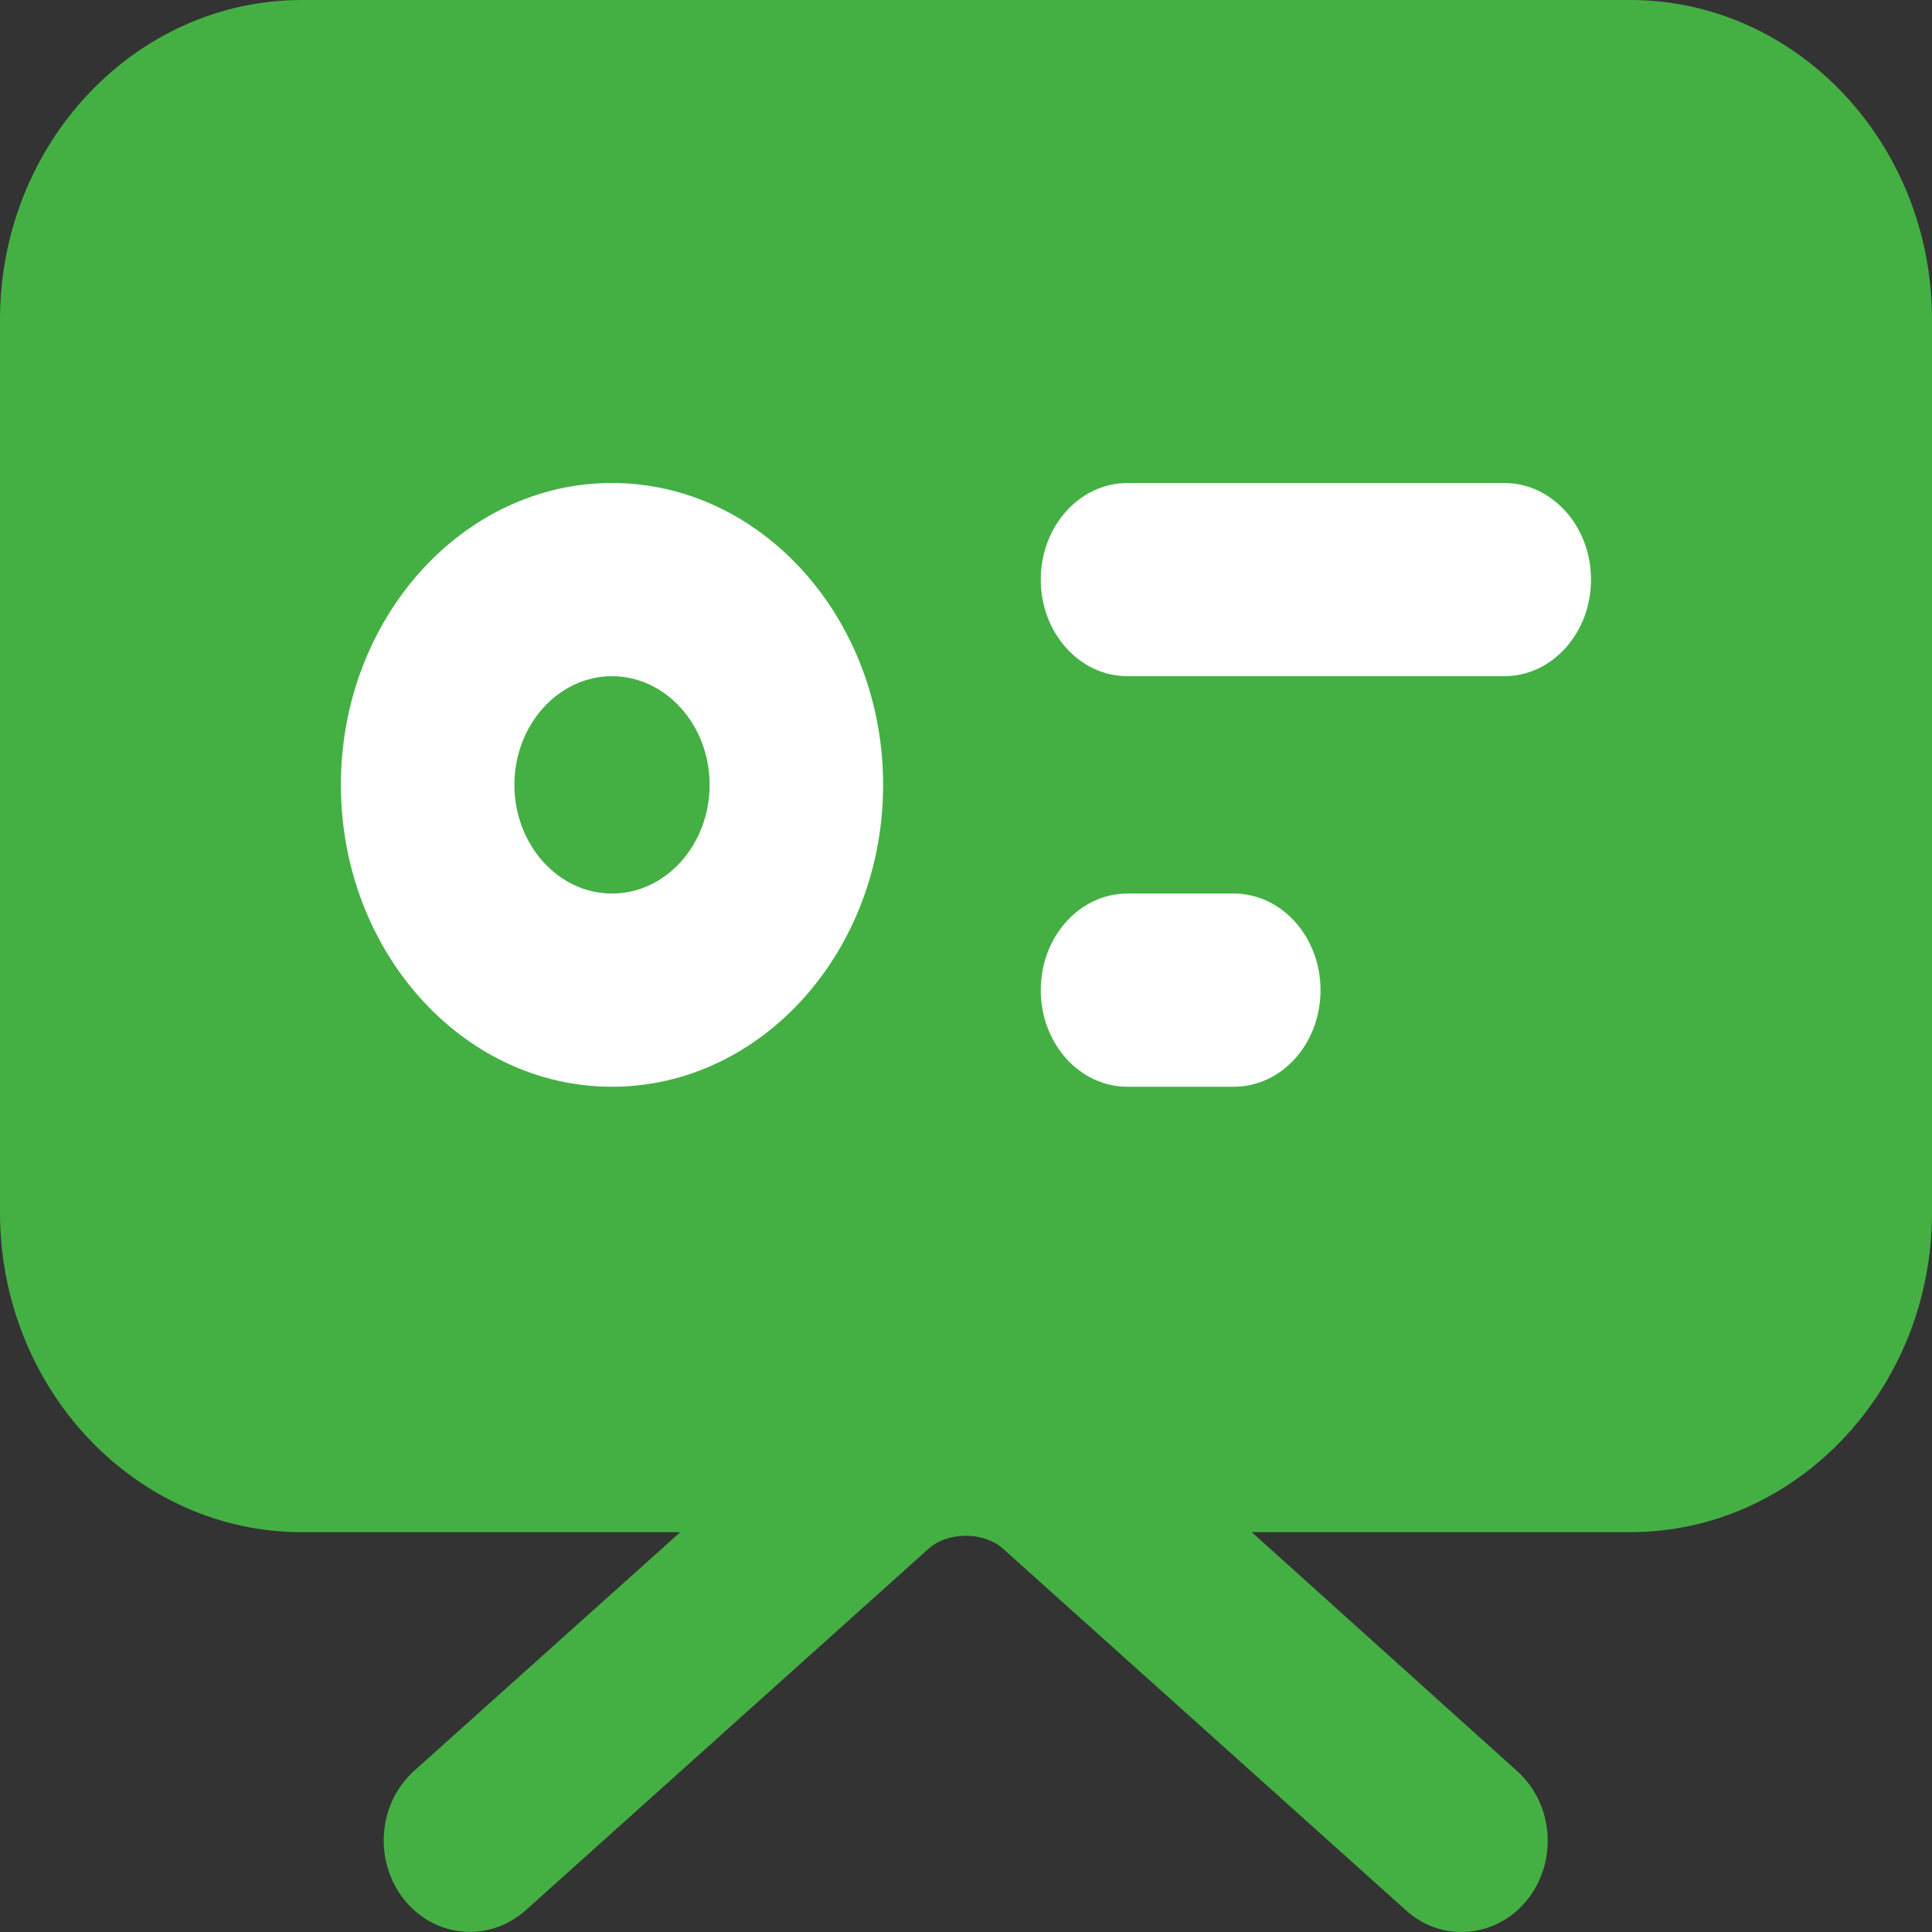 <?xml version="1.0" encoding="UTF-8"?><svg version="1.1" width="20px" height="20px" viewBox="0 0 20.0 20.0" xmlns="http://www.w3.org/2000/svg" xmlns:xlink="http://www.w3.org/1999/xlink"><rect x="0" y="0" width="20.0" height="20.0" fill="#333333" stroke="none"/><defs><clipPath id="i0"><path d="M1440,0 L1440,1255 L0,1255 L0,0 L1440,0 Z"></path></clipPath><clipPath id="i1"><path d="M24,0 L24,24 L0,24 L0,0 L24,0 Z"></path></clipPath><clipPath id="i2"><path d="M16.875,0 C18.598,0 20,1.484 20,3.309 L20,12.552 C20,14.377 18.598,15.861 16.875,15.861 L12.958,15.861 L15.705,18.334 C16.083,18.672 16.129,19.267 15.81,19.667 C15.634,19.887 15.382,20 15.129,20 C14.926,20 14.721,19.927 14.554,19.775 L10.382,16.031 C10.185,15.854 9.81,15.854 9.614,16.031 L5.442,19.775 C5.065,20.111 4.502,20.064 4.183,19.664 C3.866,19.265 3.911,18.669 4.288,18.331 L7.042,15.861 L3.125,15.861 C1.402,15.861 0,14.377 0,12.552 L0,3.309 C0,1.484 1.402,0 3.125,0 Z"></path></clipPath><clipPath id="i3"><path d="M15.089,0 C15.828,0 16.429,0.636 16.429,1.418 L16.429,10.661 C16.429,11.443 15.828,12.079 15.089,12.079 L1.339,12.079 C0.6,12.079 0,11.443 0,10.661 L0,1.418 C0,0.636 0.6,0 1.339,0 L15.089,0 Z"></path></clipPath><clipPath id="i4"><path d="M2.806,0 C4.353,0 5.613,1.403 5.613,3.125 C5.613,4.848 4.353,6.25 2.806,6.25 C1.26,6.25 0,4.848 0,3.125 C0,1.403 1.26,0 2.806,0 Z M9.243,4.25 C9.737,4.25 10.141,4.697 10.141,5.25 C10.141,5.803 9.74,6.25 9.243,6.25 L8.143,6.25 C7.647,6.25 7.245,5.803 7.245,5.25 C7.245,4.697 7.647,4.25 8.143,4.25 Z M2.806,2 C2.25,2 1.796,2.505 1.796,3.125 C1.796,3.745 2.25,4.25 2.806,4.25 C3.363,4.25 3.817,3.745 3.817,3.125 C3.817,2.505 3.363,2 2.806,2 Z M12.043,0 C12.539,0 12.941,0.448 12.941,1 C12.941,1.552 12.539,2 12.043,2 L8.143,2 C7.647,2 7.245,1.552 7.245,1 C7.245,0.448 7.647,0 8.143,0 Z"></path></clipPath></defs><g transform="translate(-905.0 -814.0)"><g clip-path="url(#i0)"><g transform="translate(903.0 812.0)"><g clip-path="url(#i1)"><g transform="translate(2.0 2.0)"><g clip-path="url(#i2)"><polygon points="0,0 20,0 20,20 0,20 0,0" stroke="none" fill="#44B044"></polygon></g><g transform="translate(1.786 1.891)"><g clip-path="url(#i3)"><polygon points="0,0 16.429,0 16.429,12.079 0,12.079 0,0" stroke="none" fill="#44B044"></polygon></g></g><g transform="translate(3.529 5.0)"><g clip-path="url(#i4)"><polygon points="0,0 12.941,0 12.941,6.25 0,6.25 0,0" stroke="none" fill="#FFFFFF"></polygon></g></g></g></g></g></g></g></svg>